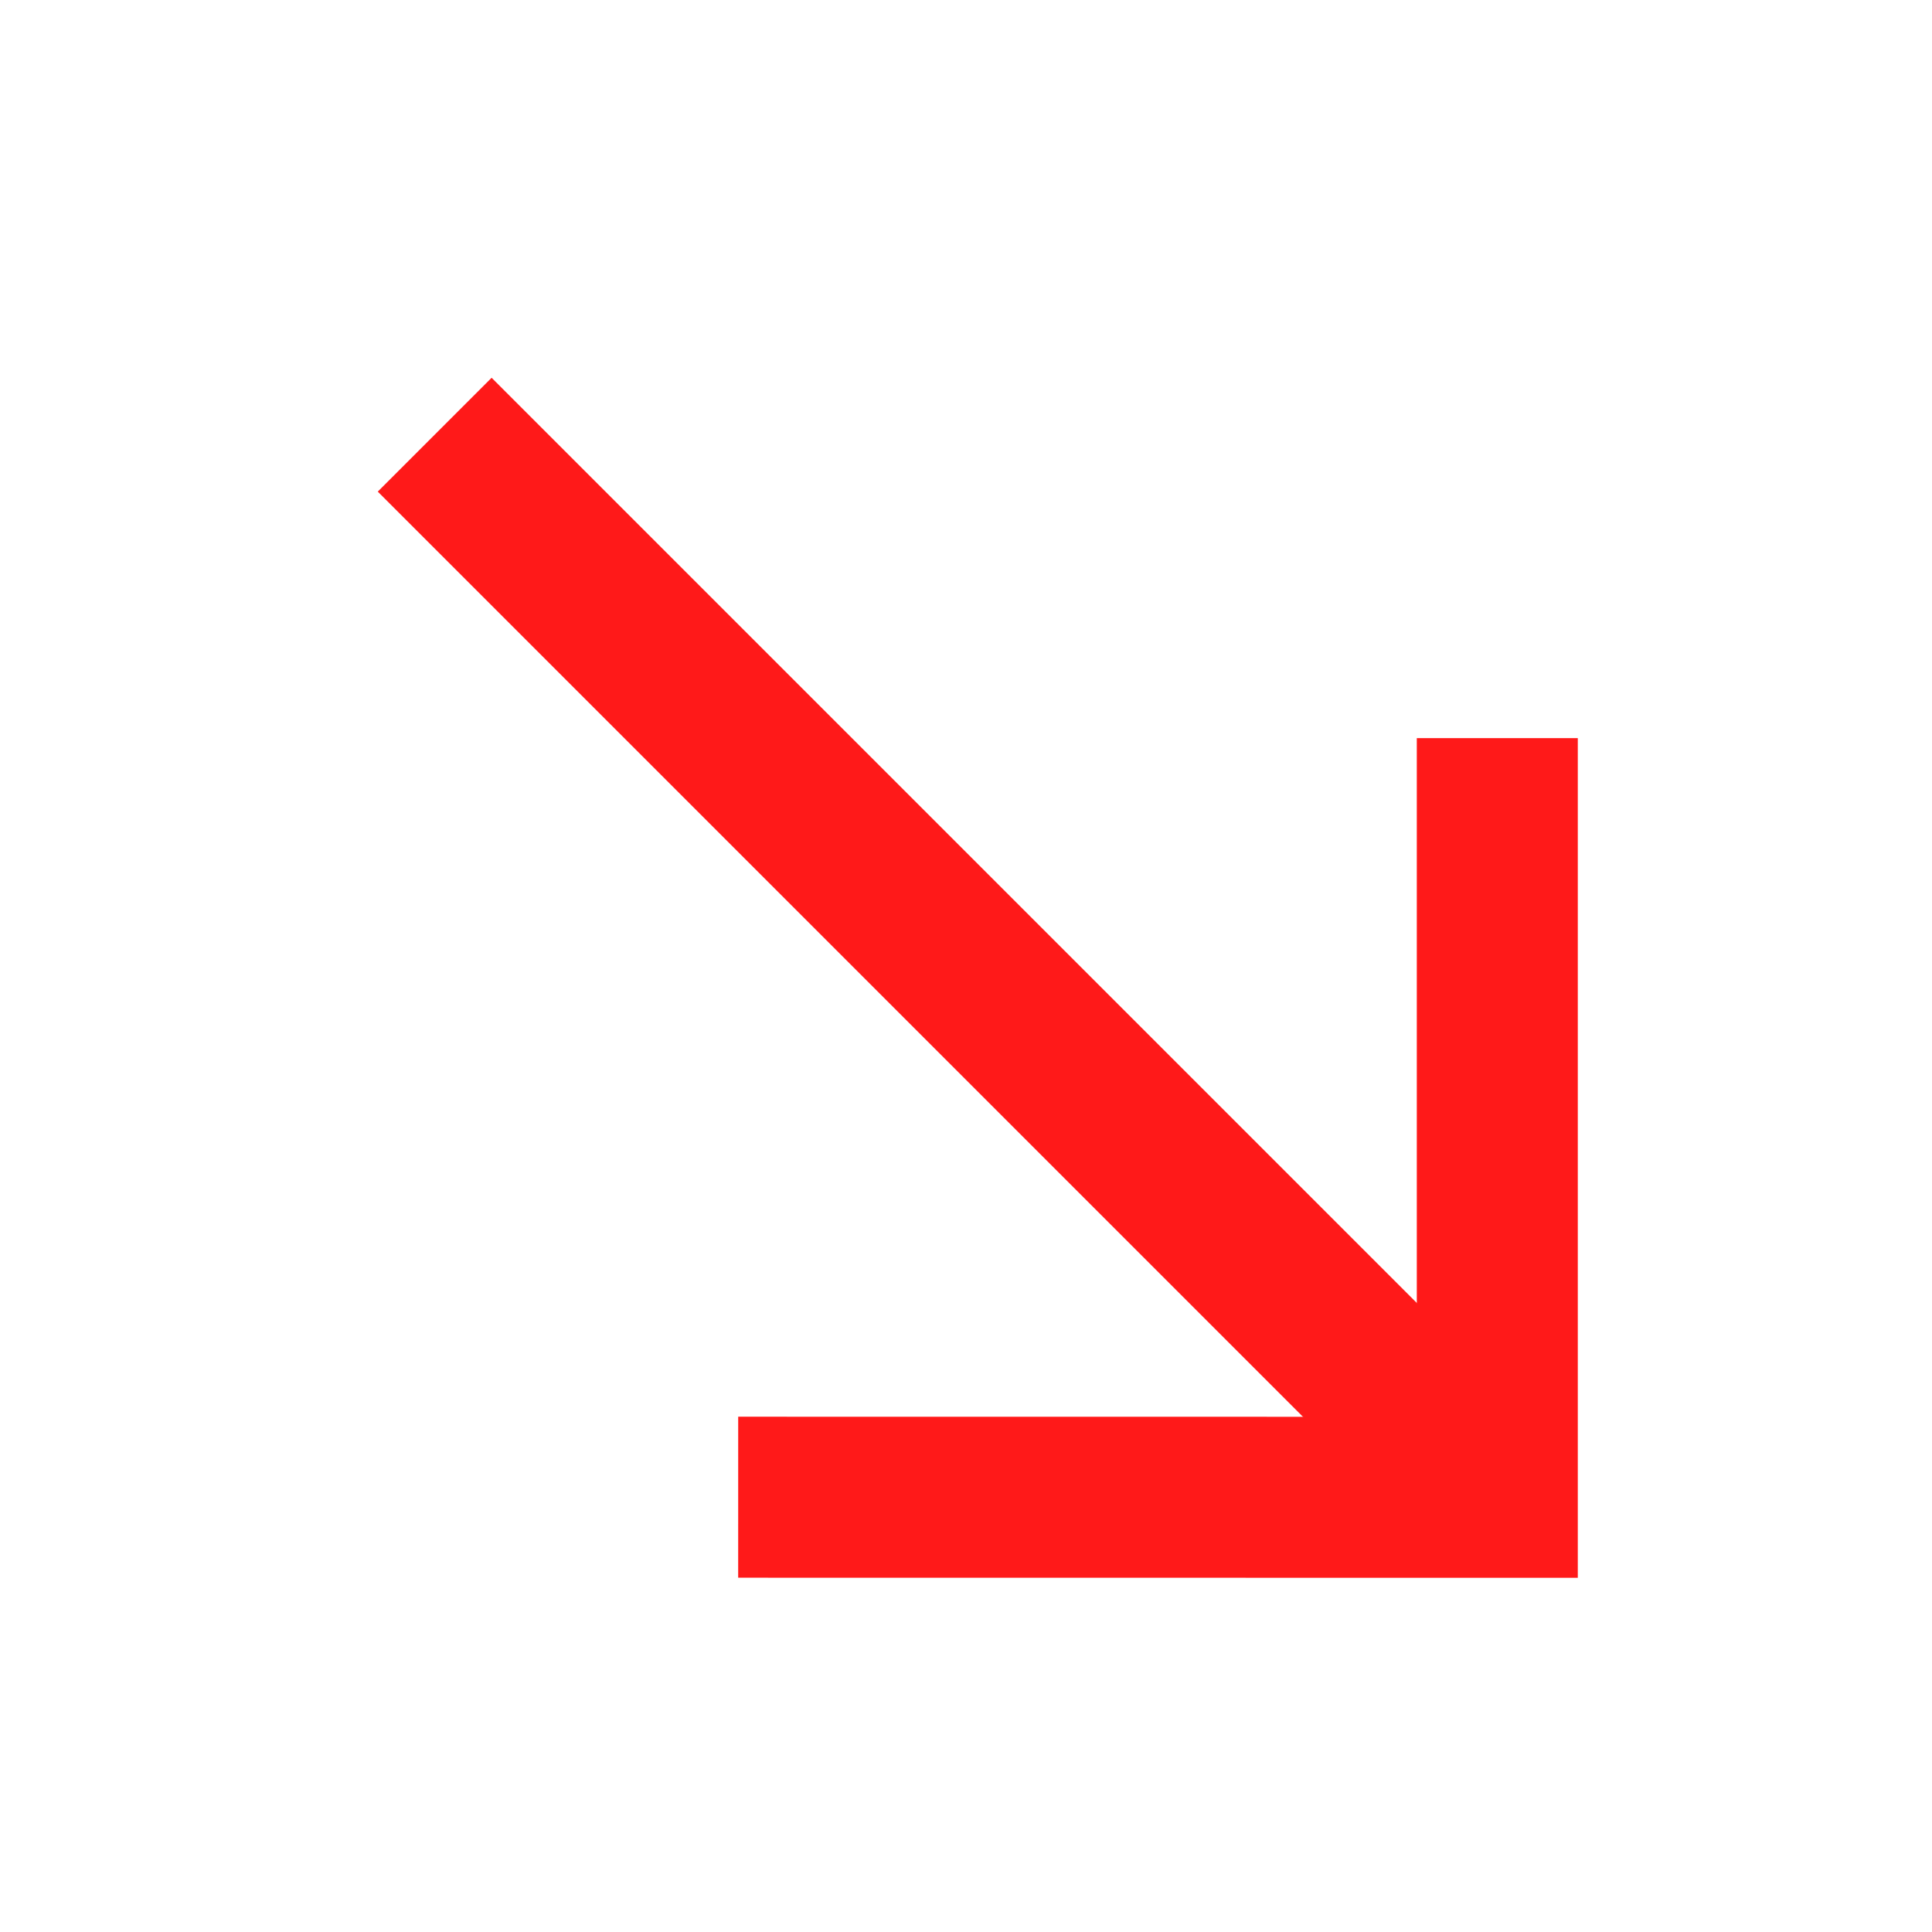 <svg width="24" height="24" viewBox="0 0 24 24" fill="none" xmlns="http://www.w3.org/2000/svg">
<path d="M18.6 18.6L5.4 5.4" stroke="#FF1919" stroke-width="2"/>
<path d="M18.6 9.169V18.6L9.17 18.599" stroke="#FF1919" stroke-width="2"/>
</svg>
